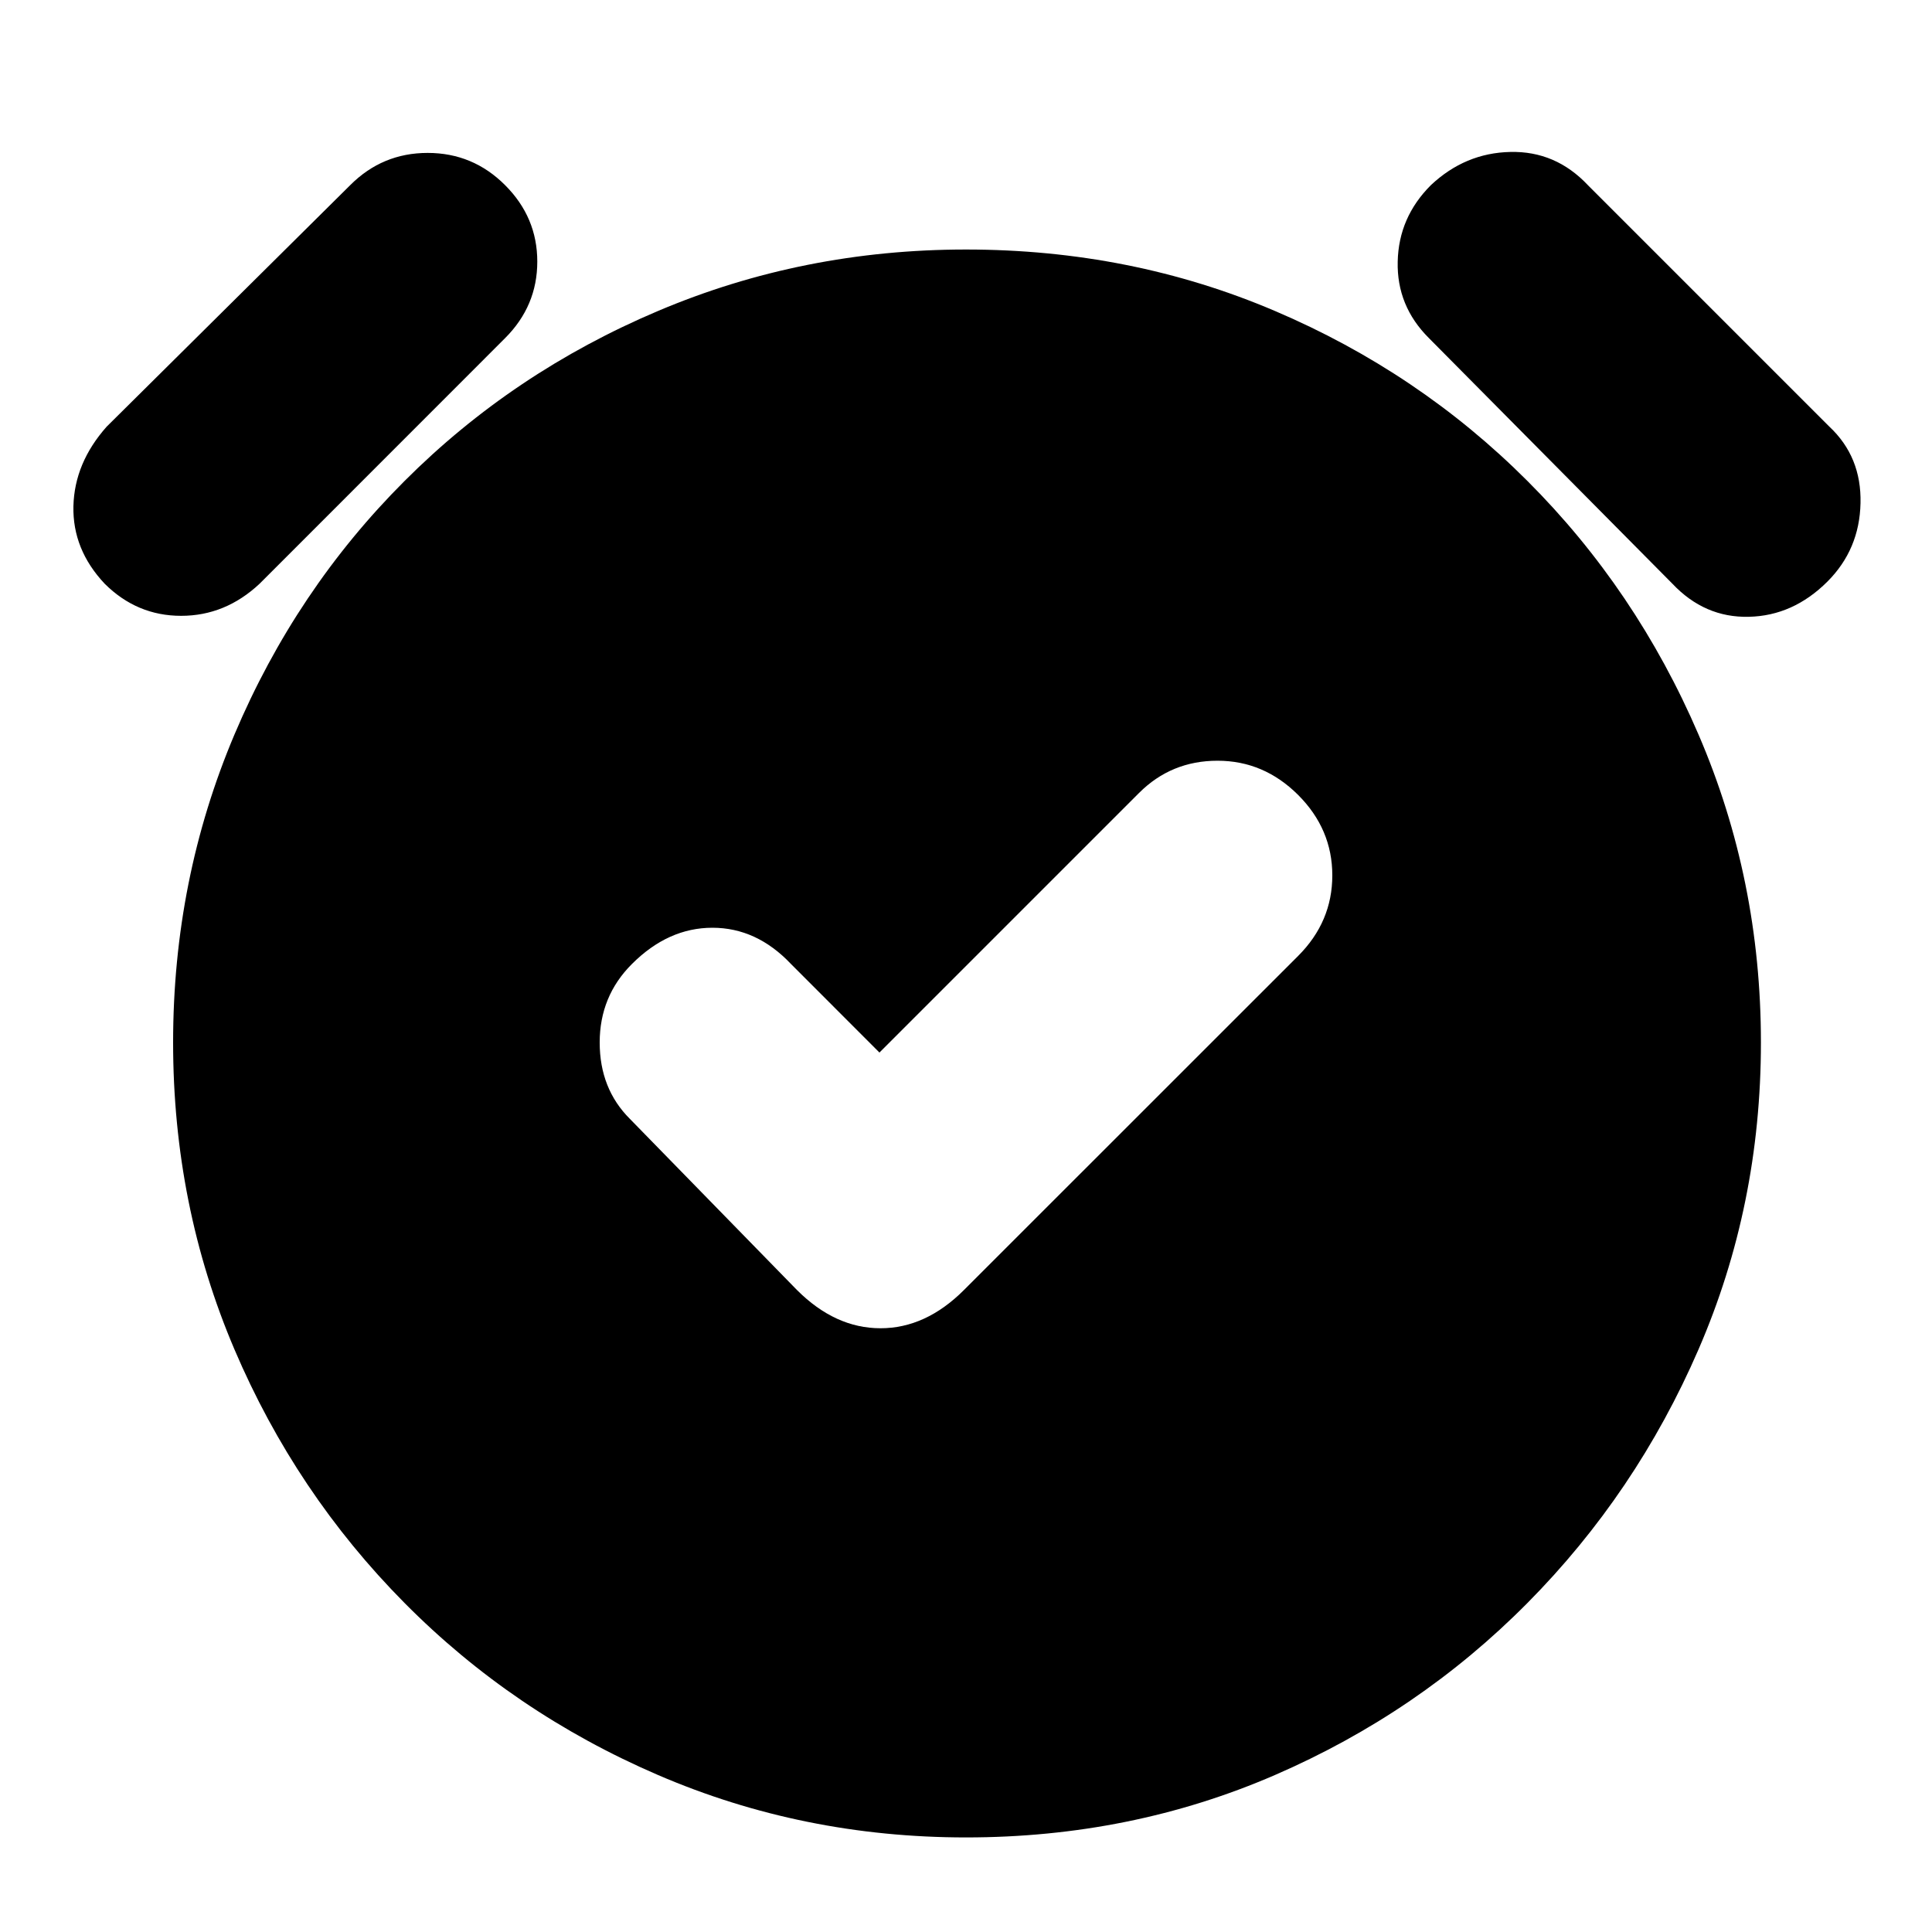 <svg xmlns="http://www.w3.org/2000/svg" height="20" width="20"><path d="m9.104 10.896-.916-.917q-.355-.375-.813-.375-.458 0-.833.375-.334.333-.334.813 0 .479.313.791l1.729 1.771q.396.396.865.396.468 0 .864-.396l3.459-3.458q.354-.354.354-.834 0-.479-.354-.833-.355-.354-.834-.354t-.812.333ZM10 19.021q-1.688 0-3.188-.646-1.5-.646-2.624-1.781-1.126-1.136-1.761-2.625-.635-1.49-.635-3.177 0-1.688.635-3.188.635-1.5 1.761-2.625 1.124-1.125 2.624-1.76 1.5-.636 3.188-.636 1.708 0 3.198.636 1.49.635 2.614 1.76 1.126 1.125 1.771 2.625.646 1.5.646 3.188 0 1.687-.646 3.177-.645 1.489-1.771 2.625-1.124 1.135-2.614 1.781-1.49.646-3.198.646ZM2.688 6.042q-.355.333-.813.333-.458 0-.792-.333Q.75 5.688.76 5.24q.011-.448.344-.823l2.521-2.5q.333-.334.802-.334.469 0 .802.334.333.333.333.791 0 .459-.333.792Zm14.624 0L14.792 3.5q-.334-.333-.323-.792.01-.458.343-.791.355-.334.823-.344.469-.011.803.344l2.5 2.5q.333.312.322.791-.01.48-.343.813-.355.354-.813.364-.458.011-.792-.343Z"/></svg>